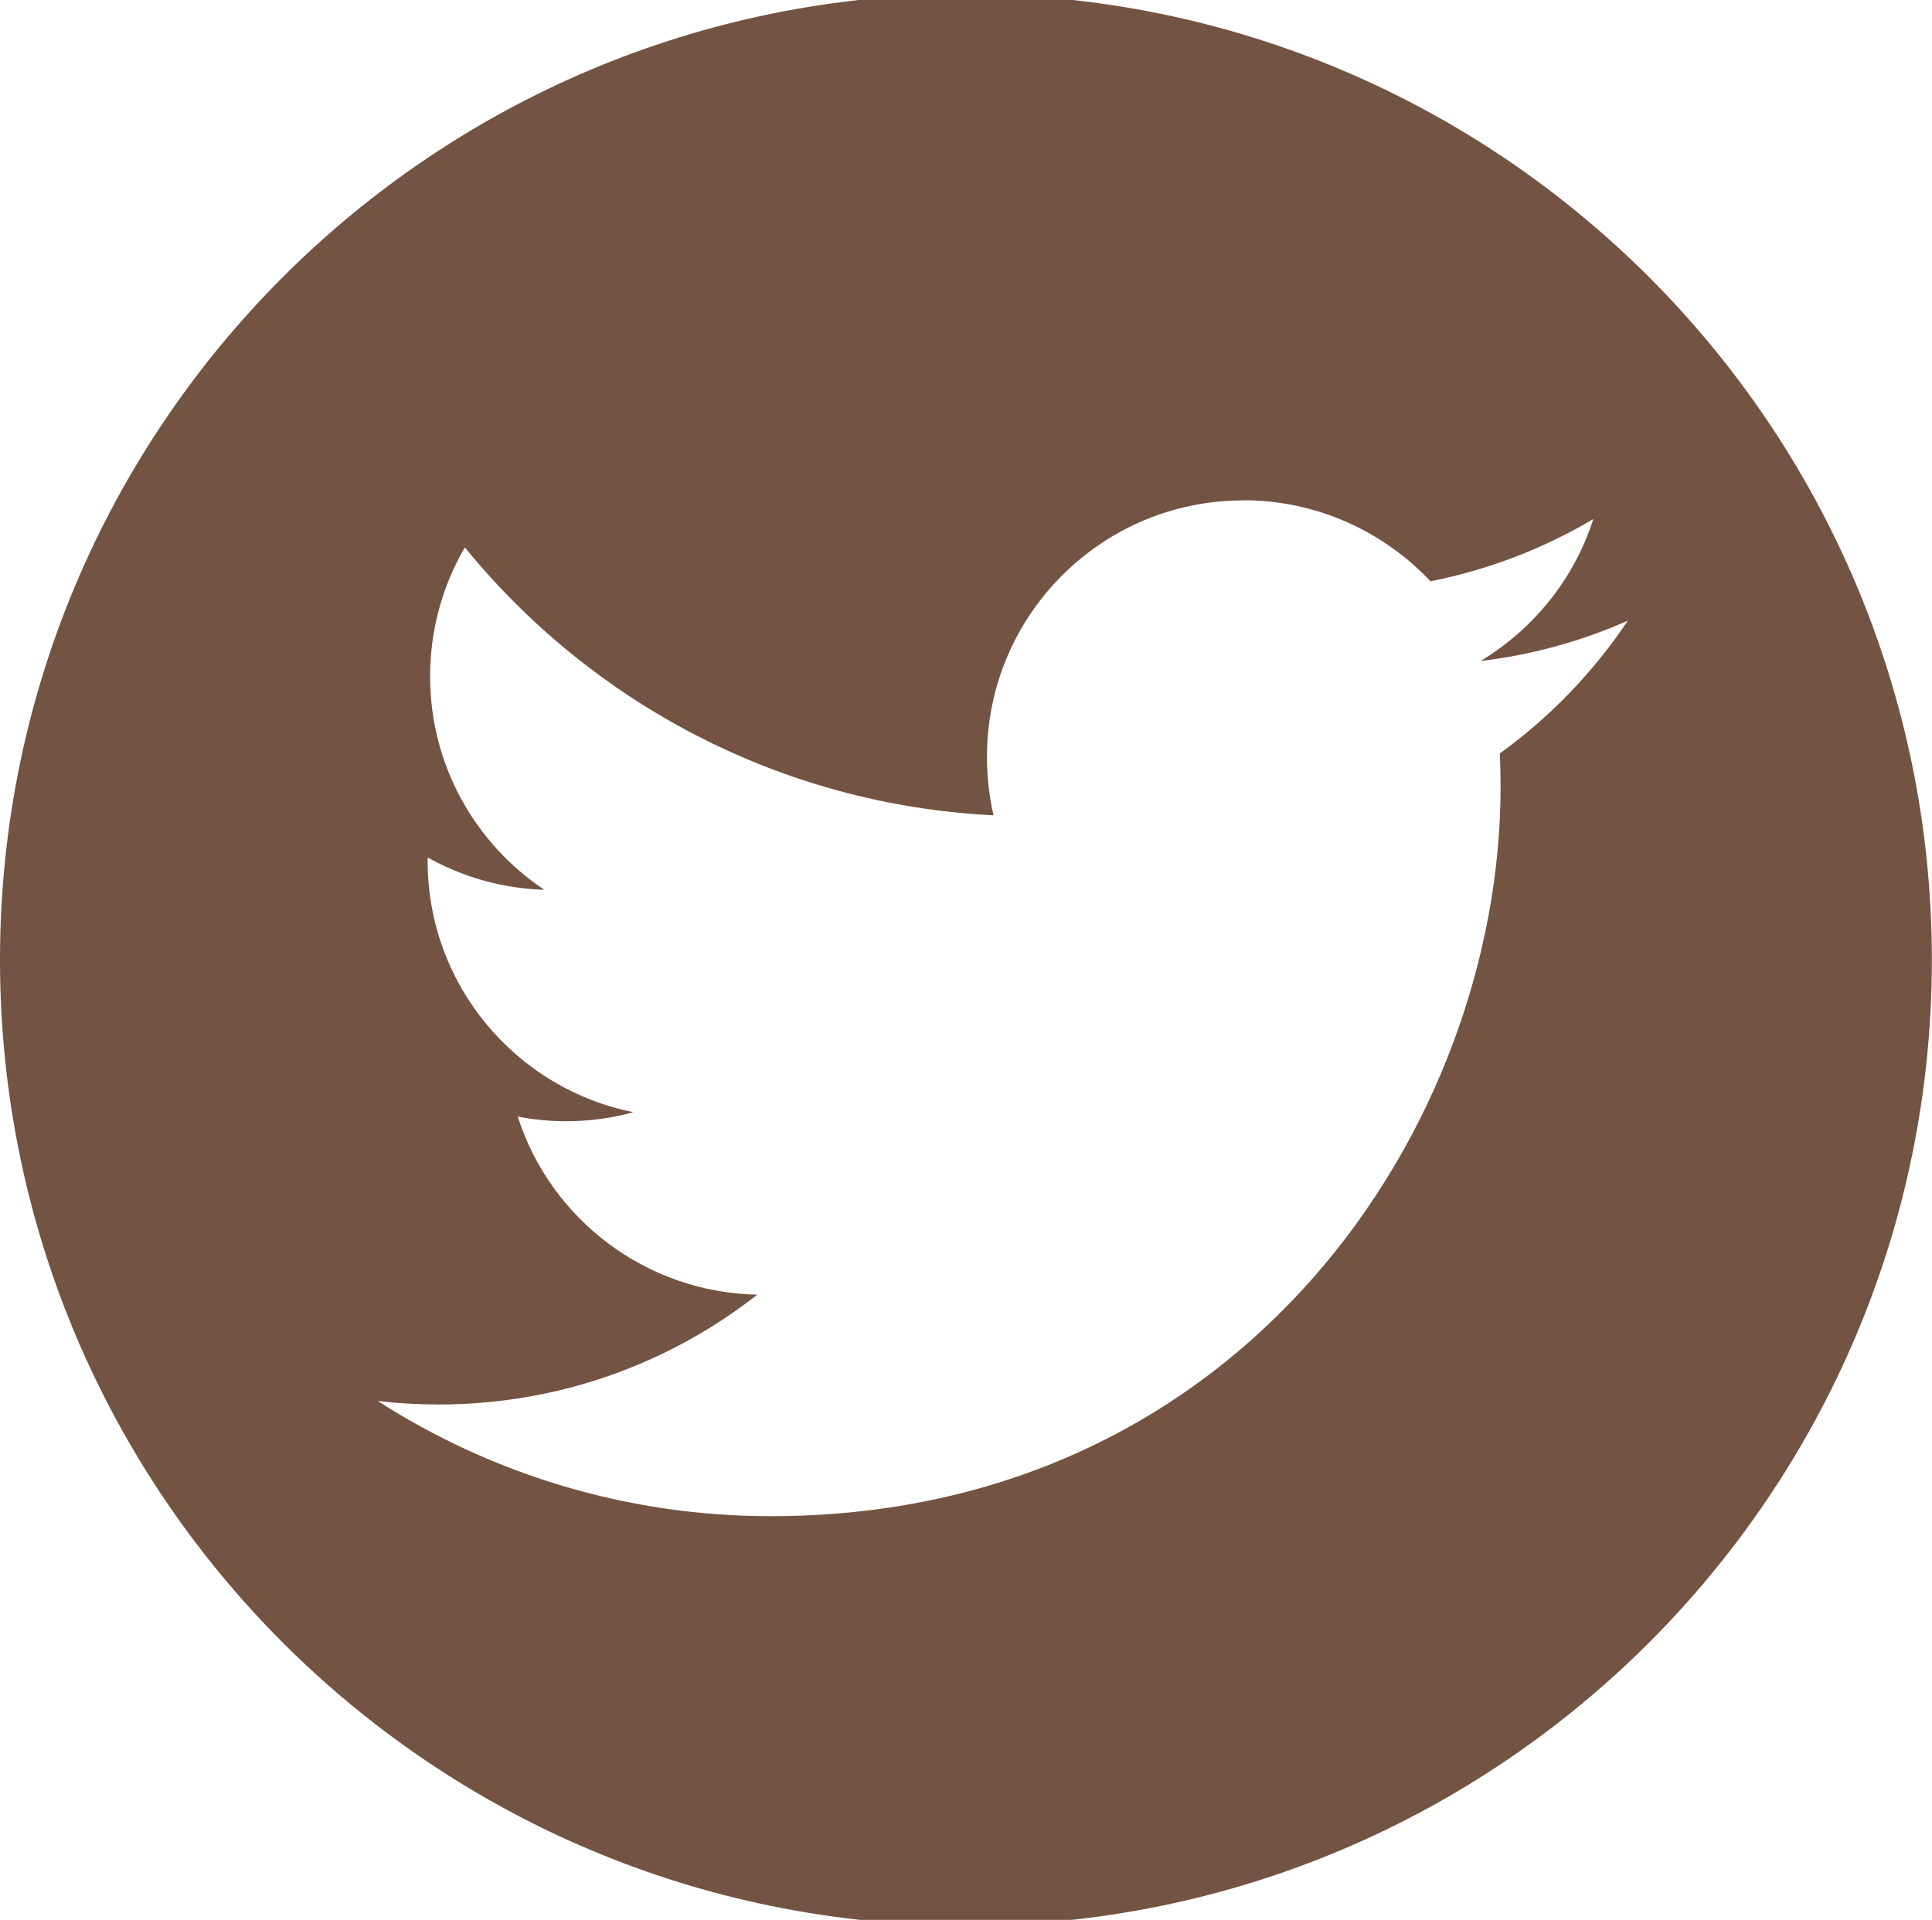 <?xml version="1.0" encoding="UTF-8" standalone="no"?>
<!-- Created with Inkscape (http://www.inkscape.org/) -->

<svg
   width="13.229mm"
   height="13.149mm"
   viewBox="0 0 13.229 13.149"
   version="1.1"
   id="svg947"
   xmlns="http://www.w3.org/2000/svg"
   xmlns:svg="http://www.w3.org/2000/svg">
  <defs
     id="defs944">
    <linearGradient
       id="linearGradient24522"
       gradientTransform="matrix(5.189,0,0,0.372,216.396,-5594.758)">
      <stop
         style="stop-color:#735342;stop-opacity:1;"
         offset="0"
         id="stop24520" />
    </linearGradient>
  </defs>
  <g
     id="layer1"
     transform="translate(-98.386,-141.926)">
    <path
       id="path25360"
       style="display:inline;fill:url(#linearGradient24522);fill-opacity:1;fill-rule:evenodd;stroke:none;stroke-width:0.035"
       d="m 105,141.886 c -3.653,0 -6.614,2.961 -6.614,6.614 0,3.653 2.961,6.614 6.614,6.614 3.653,0 6.614,-2.962 6.614,-6.614 0,-3.653 -2.961,-6.614 -6.614,-6.614 z m 1.898,3.466 c 0.506,0 0.961,0.214 1.283,0.555 0.4,-0.079 0.775,-0.225 1.115,-0.426 -0.131,0.41 -0.41,0.754 -0.772,0.972 0.355,-0.042 0.694,-0.137 1.008,-0.276 -0.235,0.352 -0.533,0.661 -0.876,0.909 0.003,0.075 0.005,0.151 0.005,0.227 0,2.321 -1.767,4.997 -4.997,4.997 -0.992,0 -1.915,-0.291 -2.692,-0.789 0.137,0.016 0.277,0.024 0.418,0.024 0.823,0 1.581,-0.281 2.181,-0.752 -0.768,-0.016 -1.417,-0.522 -1.64,-1.22 0.107,0.021 0.217,0.032 0.33,0.032 0.16,0 0.316,-0.021 0.462,-0.062 -0.804,-0.161 -1.409,-0.871 -1.409,-1.722 0,-0.008 5e-5,-0.016 0.003,-0.021 0.236,0.132 0.508,0.211 0.796,0.22 -0.472,-0.315 -0.782,-0.852 -0.782,-1.462 0,-0.322 0.087,-0.624 0.238,-0.883 0.866,1.063 2.16,1.762 3.62,1.835 -0.03,-0.129 -0.045,-0.263 -0.045,-0.401 0,-0.97 0.786,-1.756 1.756,-1.756 z" />
  </g>
</svg>
